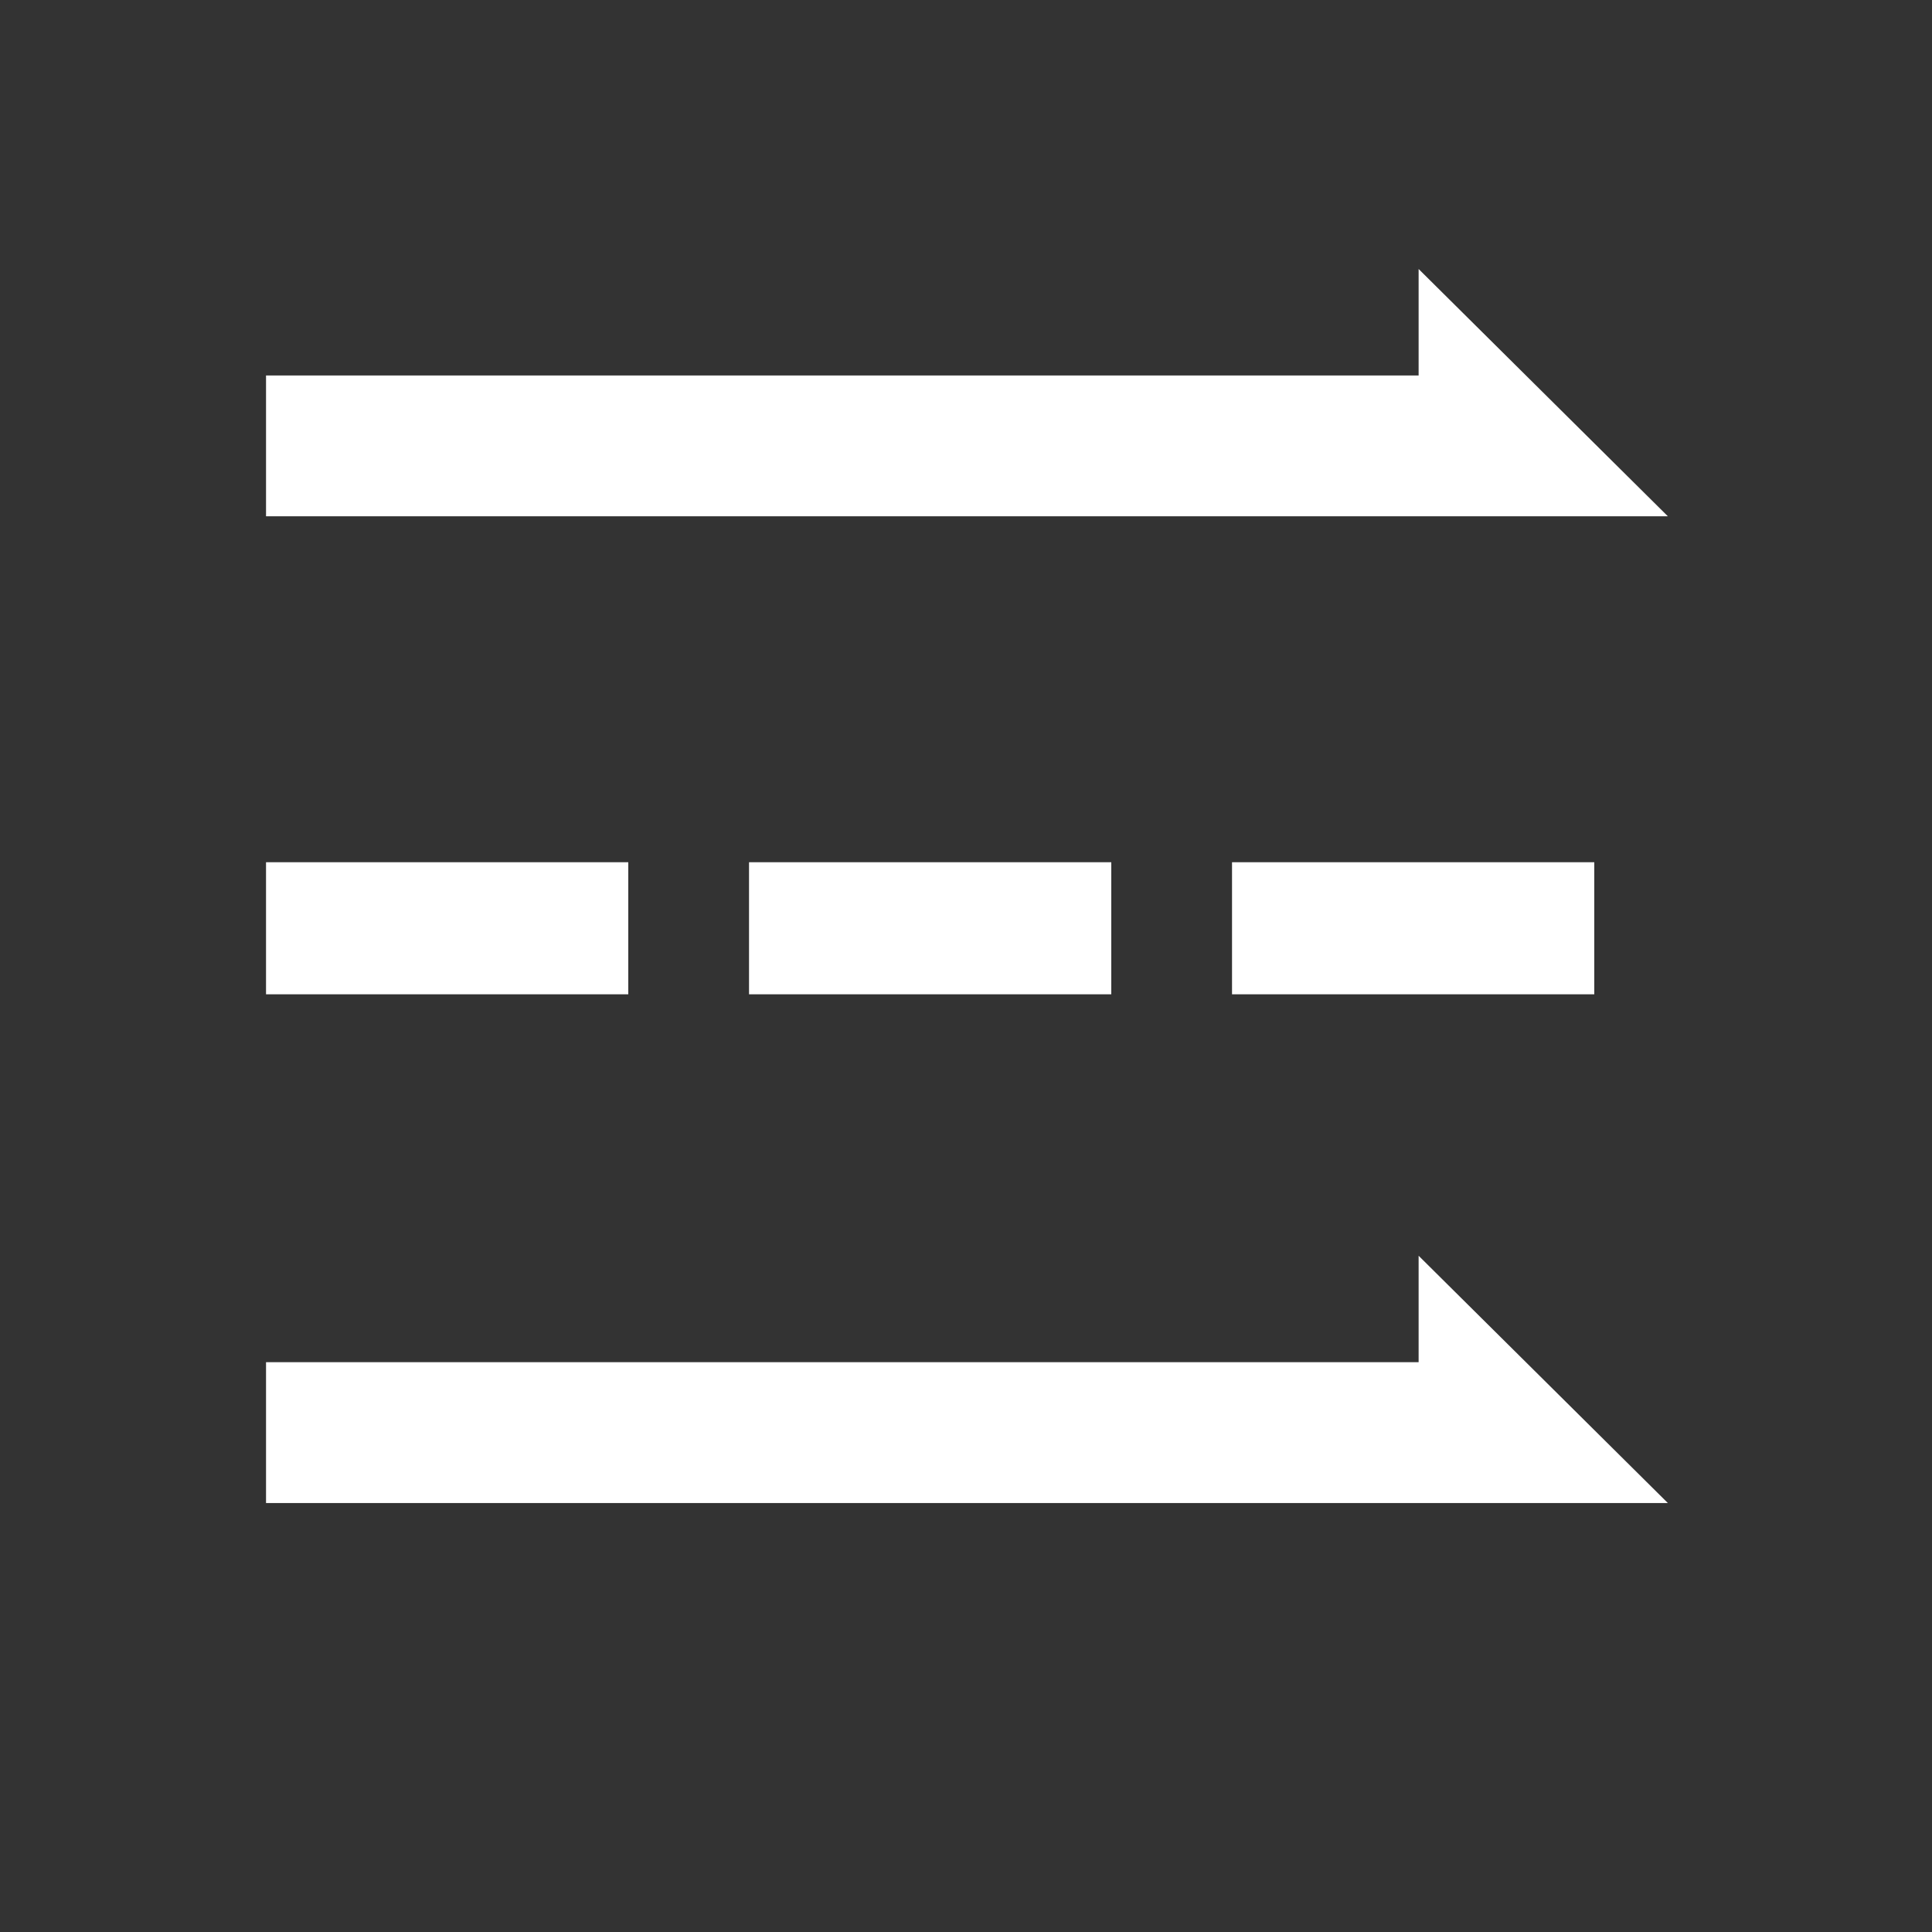 <?xml version="1.0" encoding="UTF-8"?>
<svg width="1024px" height="1024px" viewBox="0 0 1024 1024" version="1.1" xmlns="http://www.w3.org/2000/svg" xmlns:xlink="http://www.w3.org/1999/xlink">
    <rect x="0" y="0" width="1024" height="1024" fill="#333333" stroke="none"/>
    <!-- Generator: Sketch 54 (76480) - https://sketchapp.com -->
    <title>macOS icon</title>
    <desc>Created with Sketch.</desc>
    <g id="macOS-icon" stroke="none" stroke-width="1" fill="none" fill-rule="evenodd">
        <g id="Group-Copy-2" transform="translate(141, 457)" fill="#FFFFFF">
            <rect id="Rectangle-Copy" x="256" y="0" width="192" height="70"></rect>
            <rect id="Rectangle-Copy-4" x="512" y="0" width="192" height="70"></rect>
            <rect id="Rectangle-Copy-2" x="0" y="0" width="192" height="70"></rect>
        </g>
        <polygon id="Rectangle-Copy-3" fill="#FFFFFF" points="141 199 751.898 199 751.898 142.574 884 273.641 141 273.641"></polygon>
        <polygon id="Rectangle-Copy-9" fill="#FFFFFF" points="141 722 751.898 722 751.898 665.574 884 796.641 141 796.641"></polygon>
    </g>
</svg>